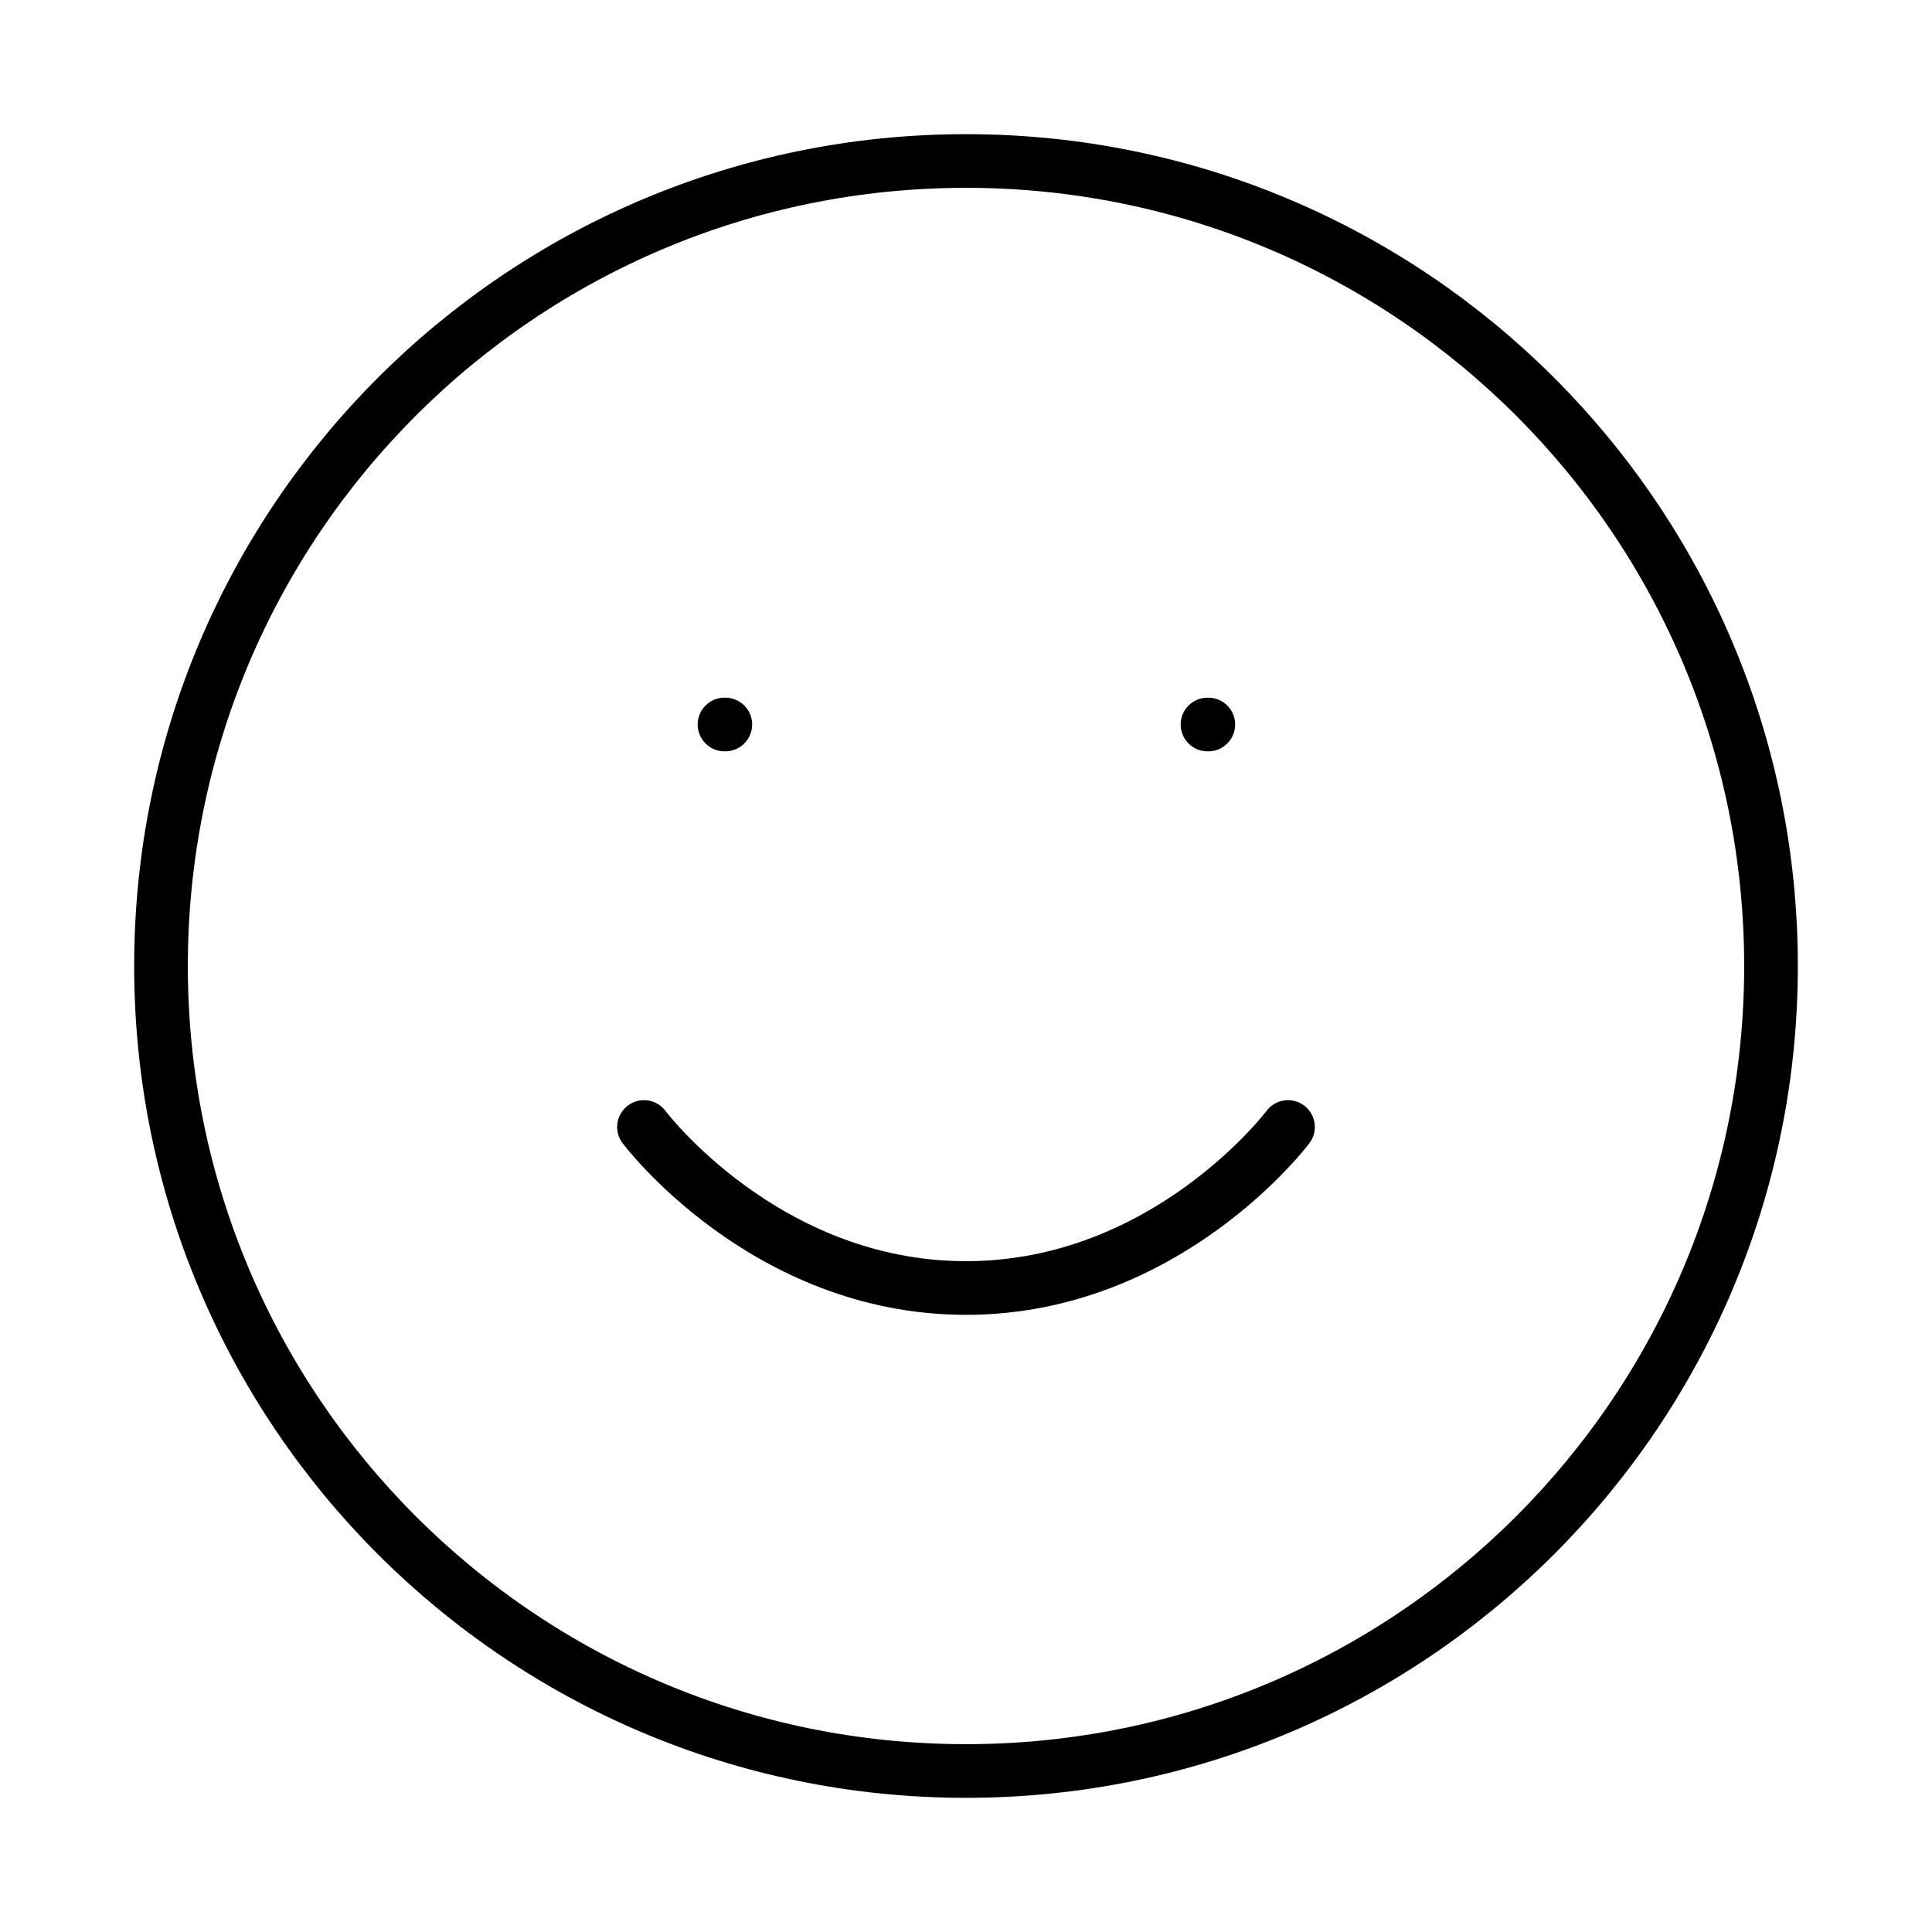 <svg width="36" height="36" viewBox="0 0 36 36" fill="none" xmlns="http://www.w3.org/2000/svg">
<path d="M18 33C26.284 33 33 26.284 33 18C33 9.716 26.284 3 18 3C9.716 3 3 9.716 3 18C3 26.284 9.716 33 18 33Z" stroke="black" stroke-linecap="round" stroke-linejoin="round"/>
<path d="M12 21C12 21 14.25 24 18 24C21.75 24 24 21 24 21" stroke="black" stroke-linecap="round" stroke-linejoin="round"/>
<path d="M13.5 13.5H13.515" stroke="black" stroke-linecap="round" stroke-linejoin="round"/>
<path d="M22.5 13.5H22.515" stroke="black" stroke-linecap="round" stroke-linejoin="round"/>
</svg>
